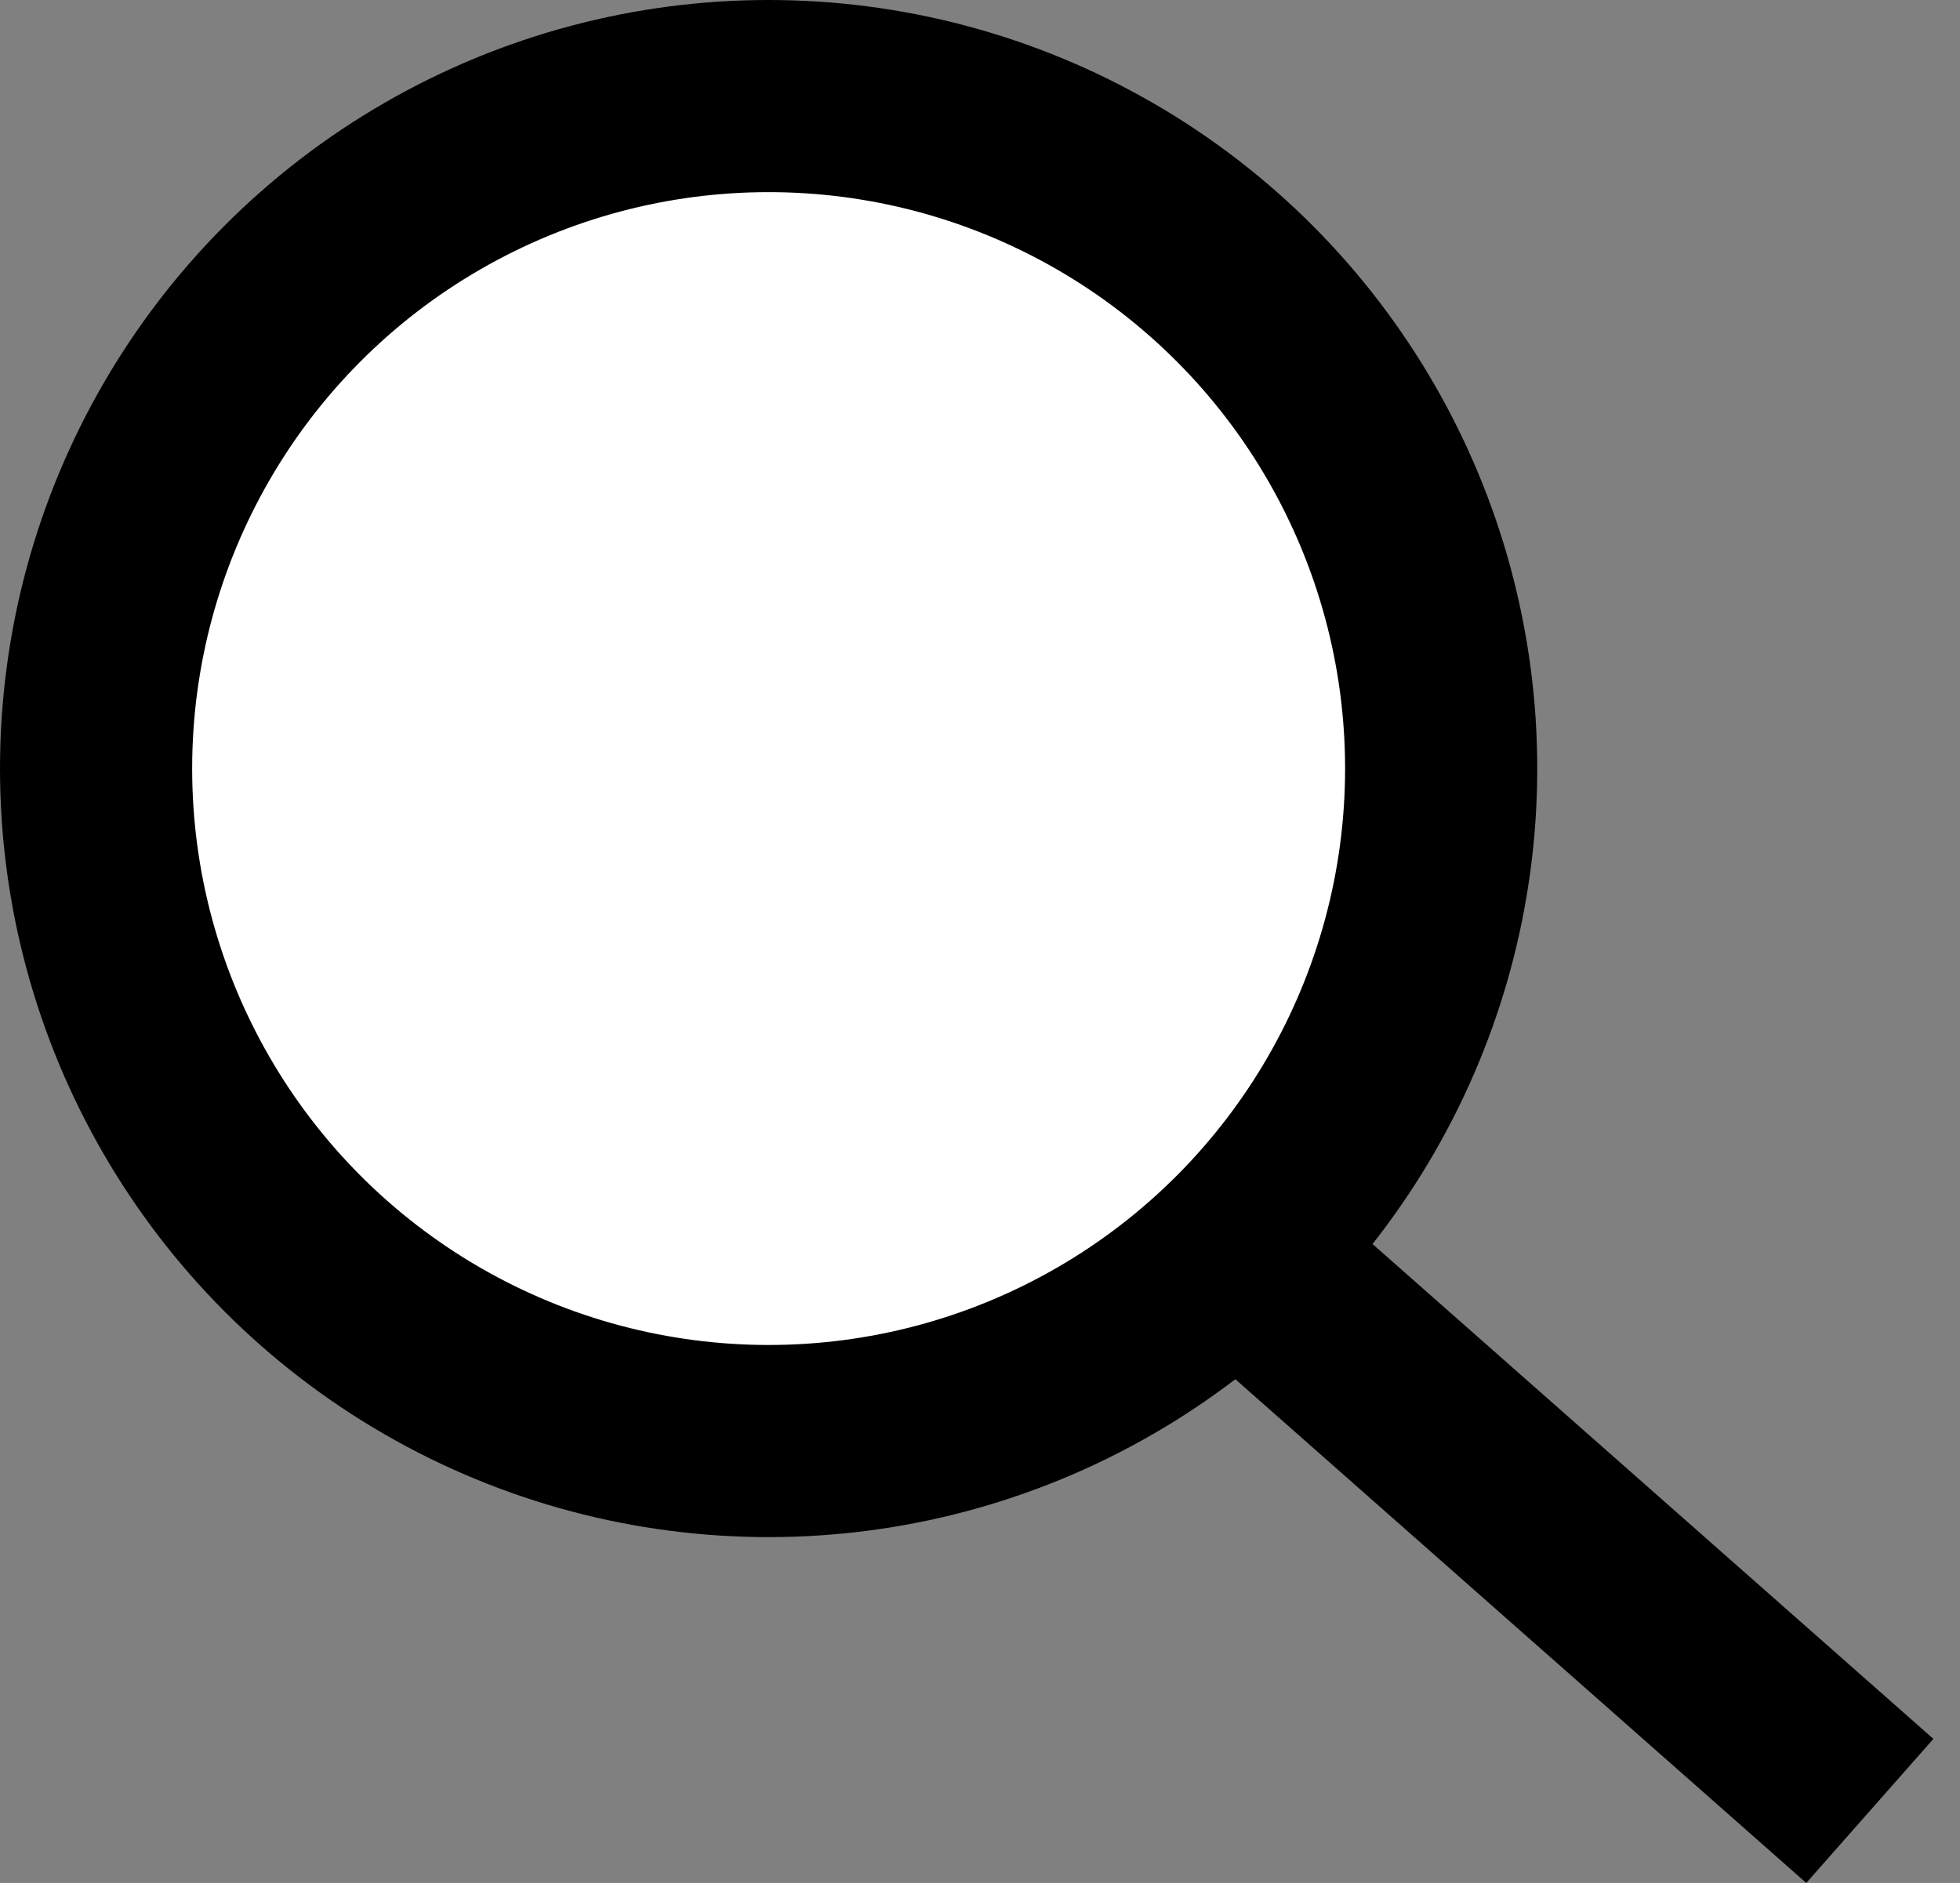<svg width="51" height="49" viewBox="0 0 51 49" fill="none" xmlns="http://www.w3.org/2000/svg">
<rect x="0" y="0" width="51" height="49" fill="#808080" stroke="none"/>
<circle cx="20" cy="20" r="17.5" fill="white" stroke="black" stroke-width="5"/>
<line x1="31.654" y1="32.125" x2="48.654" y2="47.125" stroke="black" stroke-width="5"/>
</svg>
